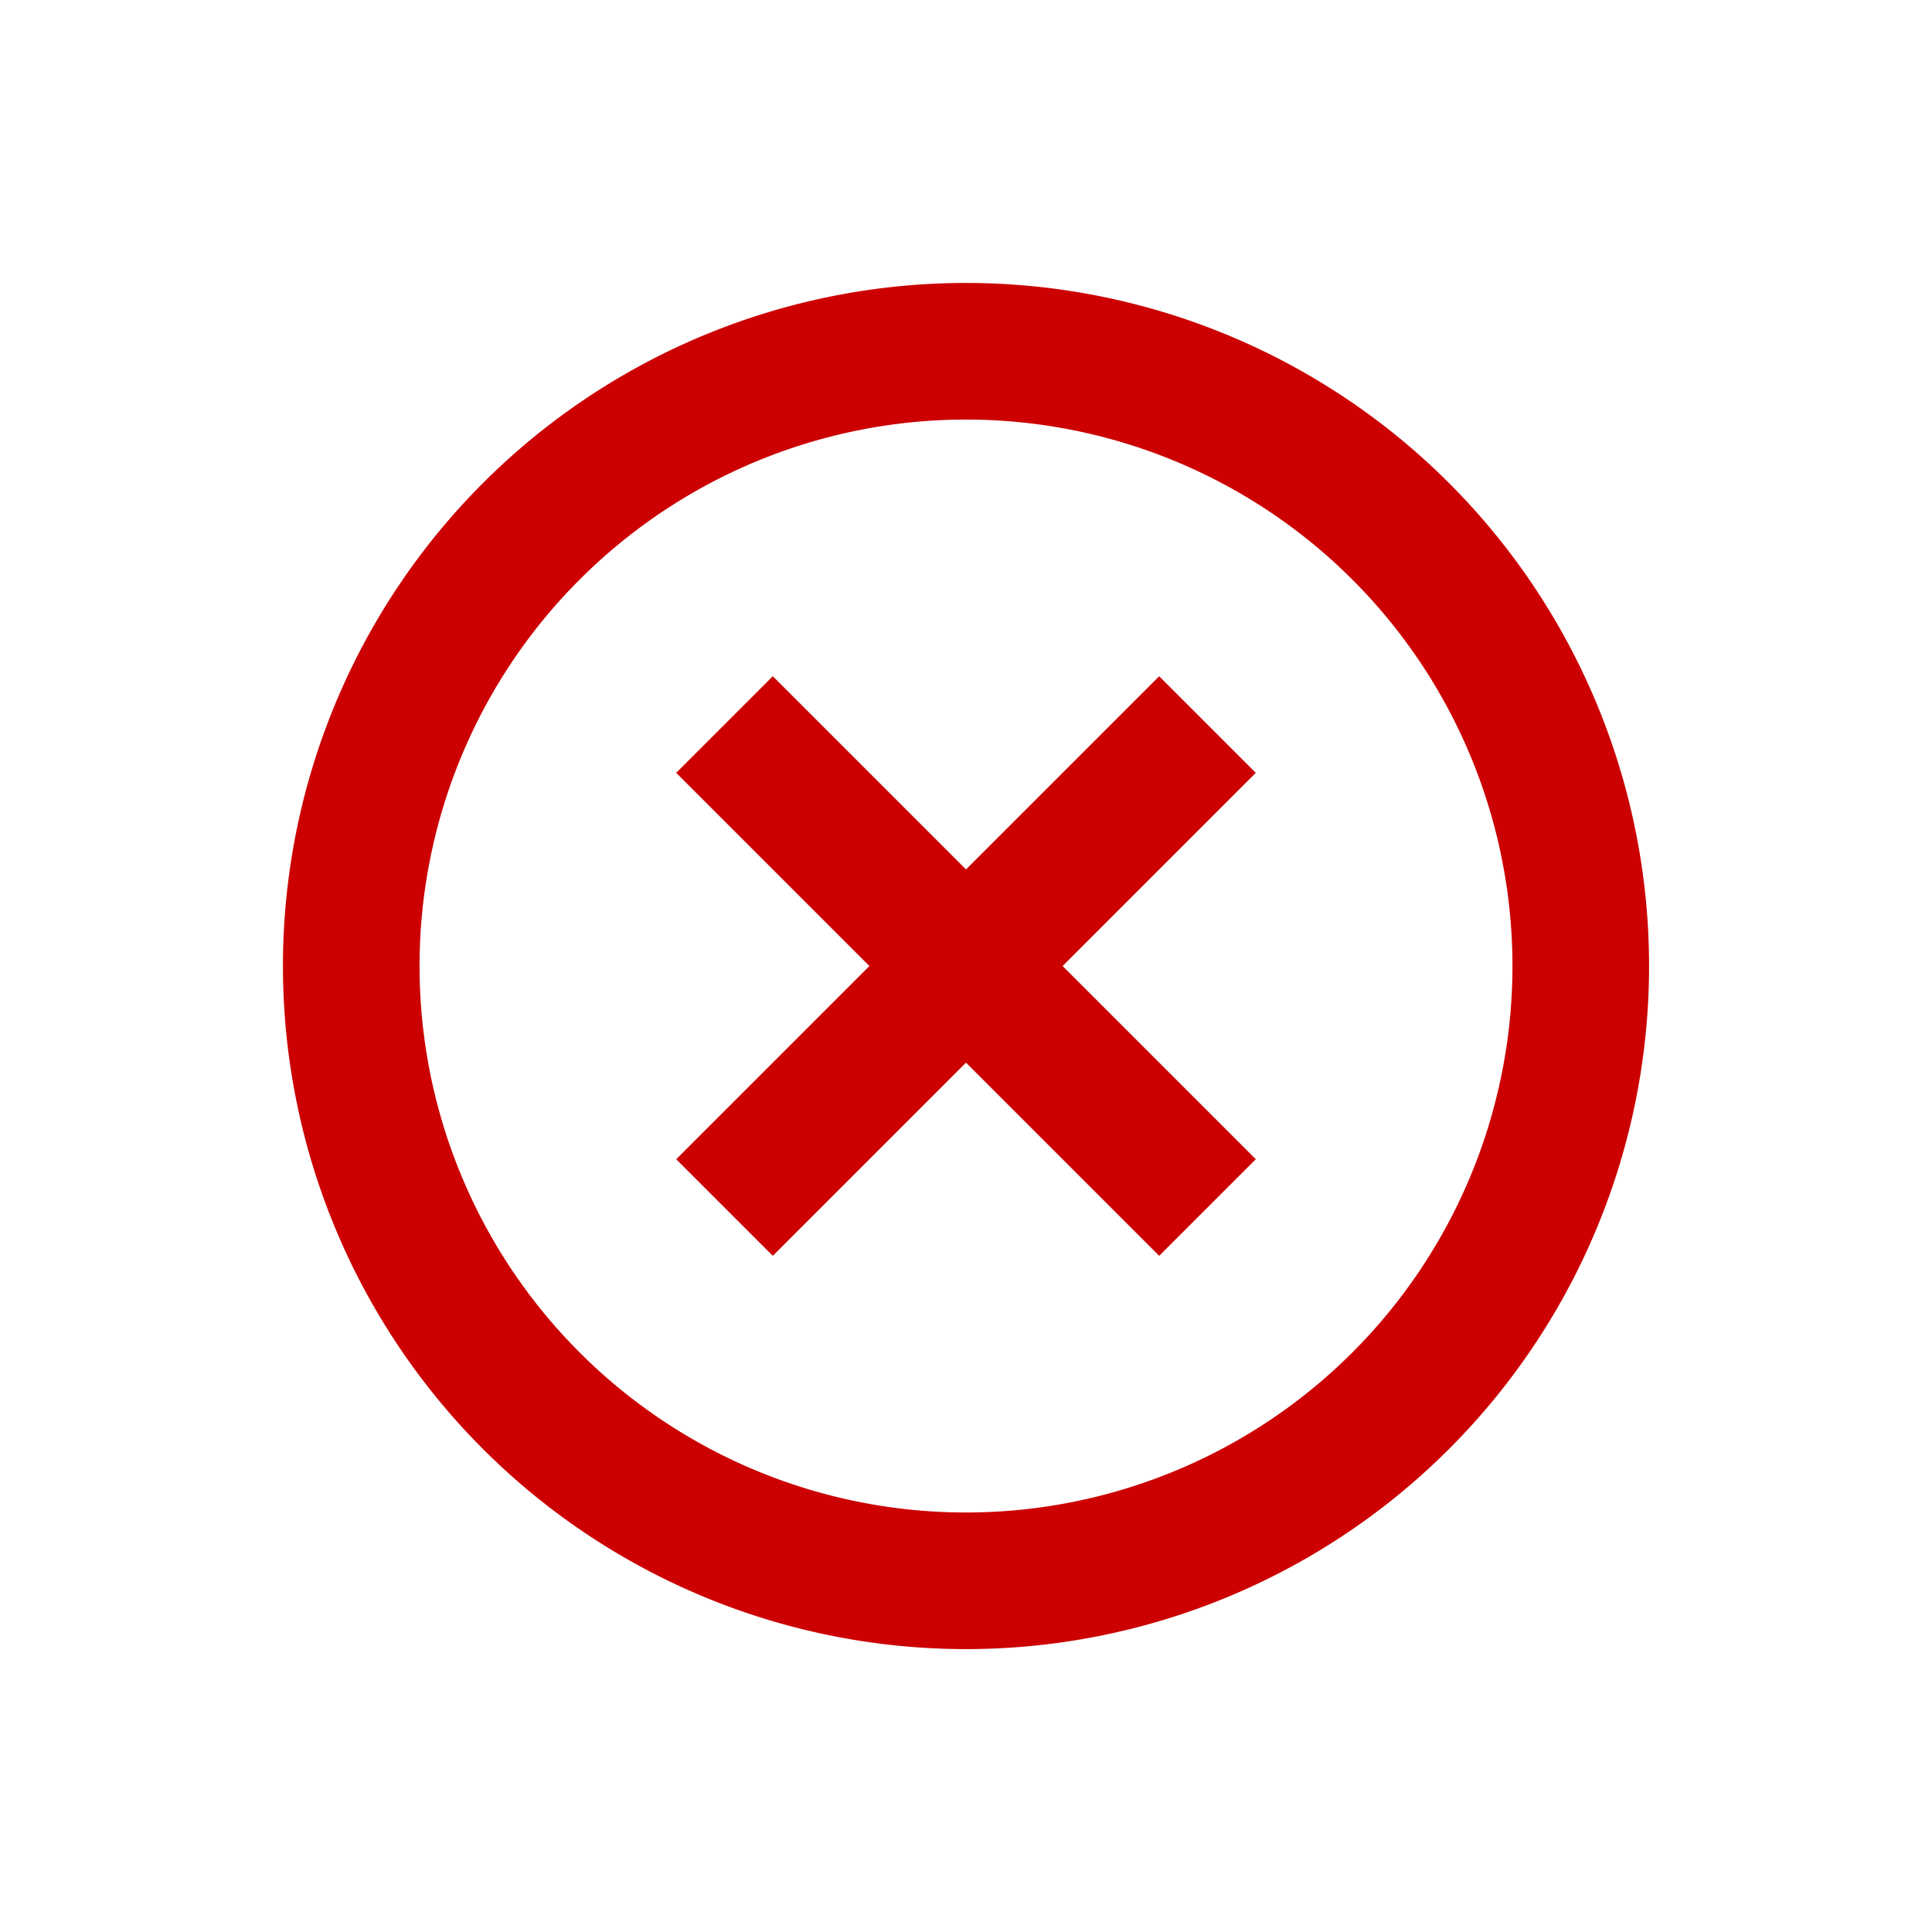 <svg xmlns="http://www.w3.org/2000/svg" width="33.941" height="33.941" viewBox="0 0 33.941 33.941">
  <path id="Контур_137" data-name="Контур 137" d="M10.8,10.8V6h2.4v4.8H18v2.4H13.2V18H10.8V13.2H6V10.8ZM12,24A12,12,0,1,1,24,12,12,12,0,0,1,12,24Zm0-2.4A9.6,9.6,0,1,0,2.4,12,9.6,9.6,0,0,0,12,21.6Z" transform="translate(0 16.971) rotate(-45)" fill="#c00"/>
</svg>
